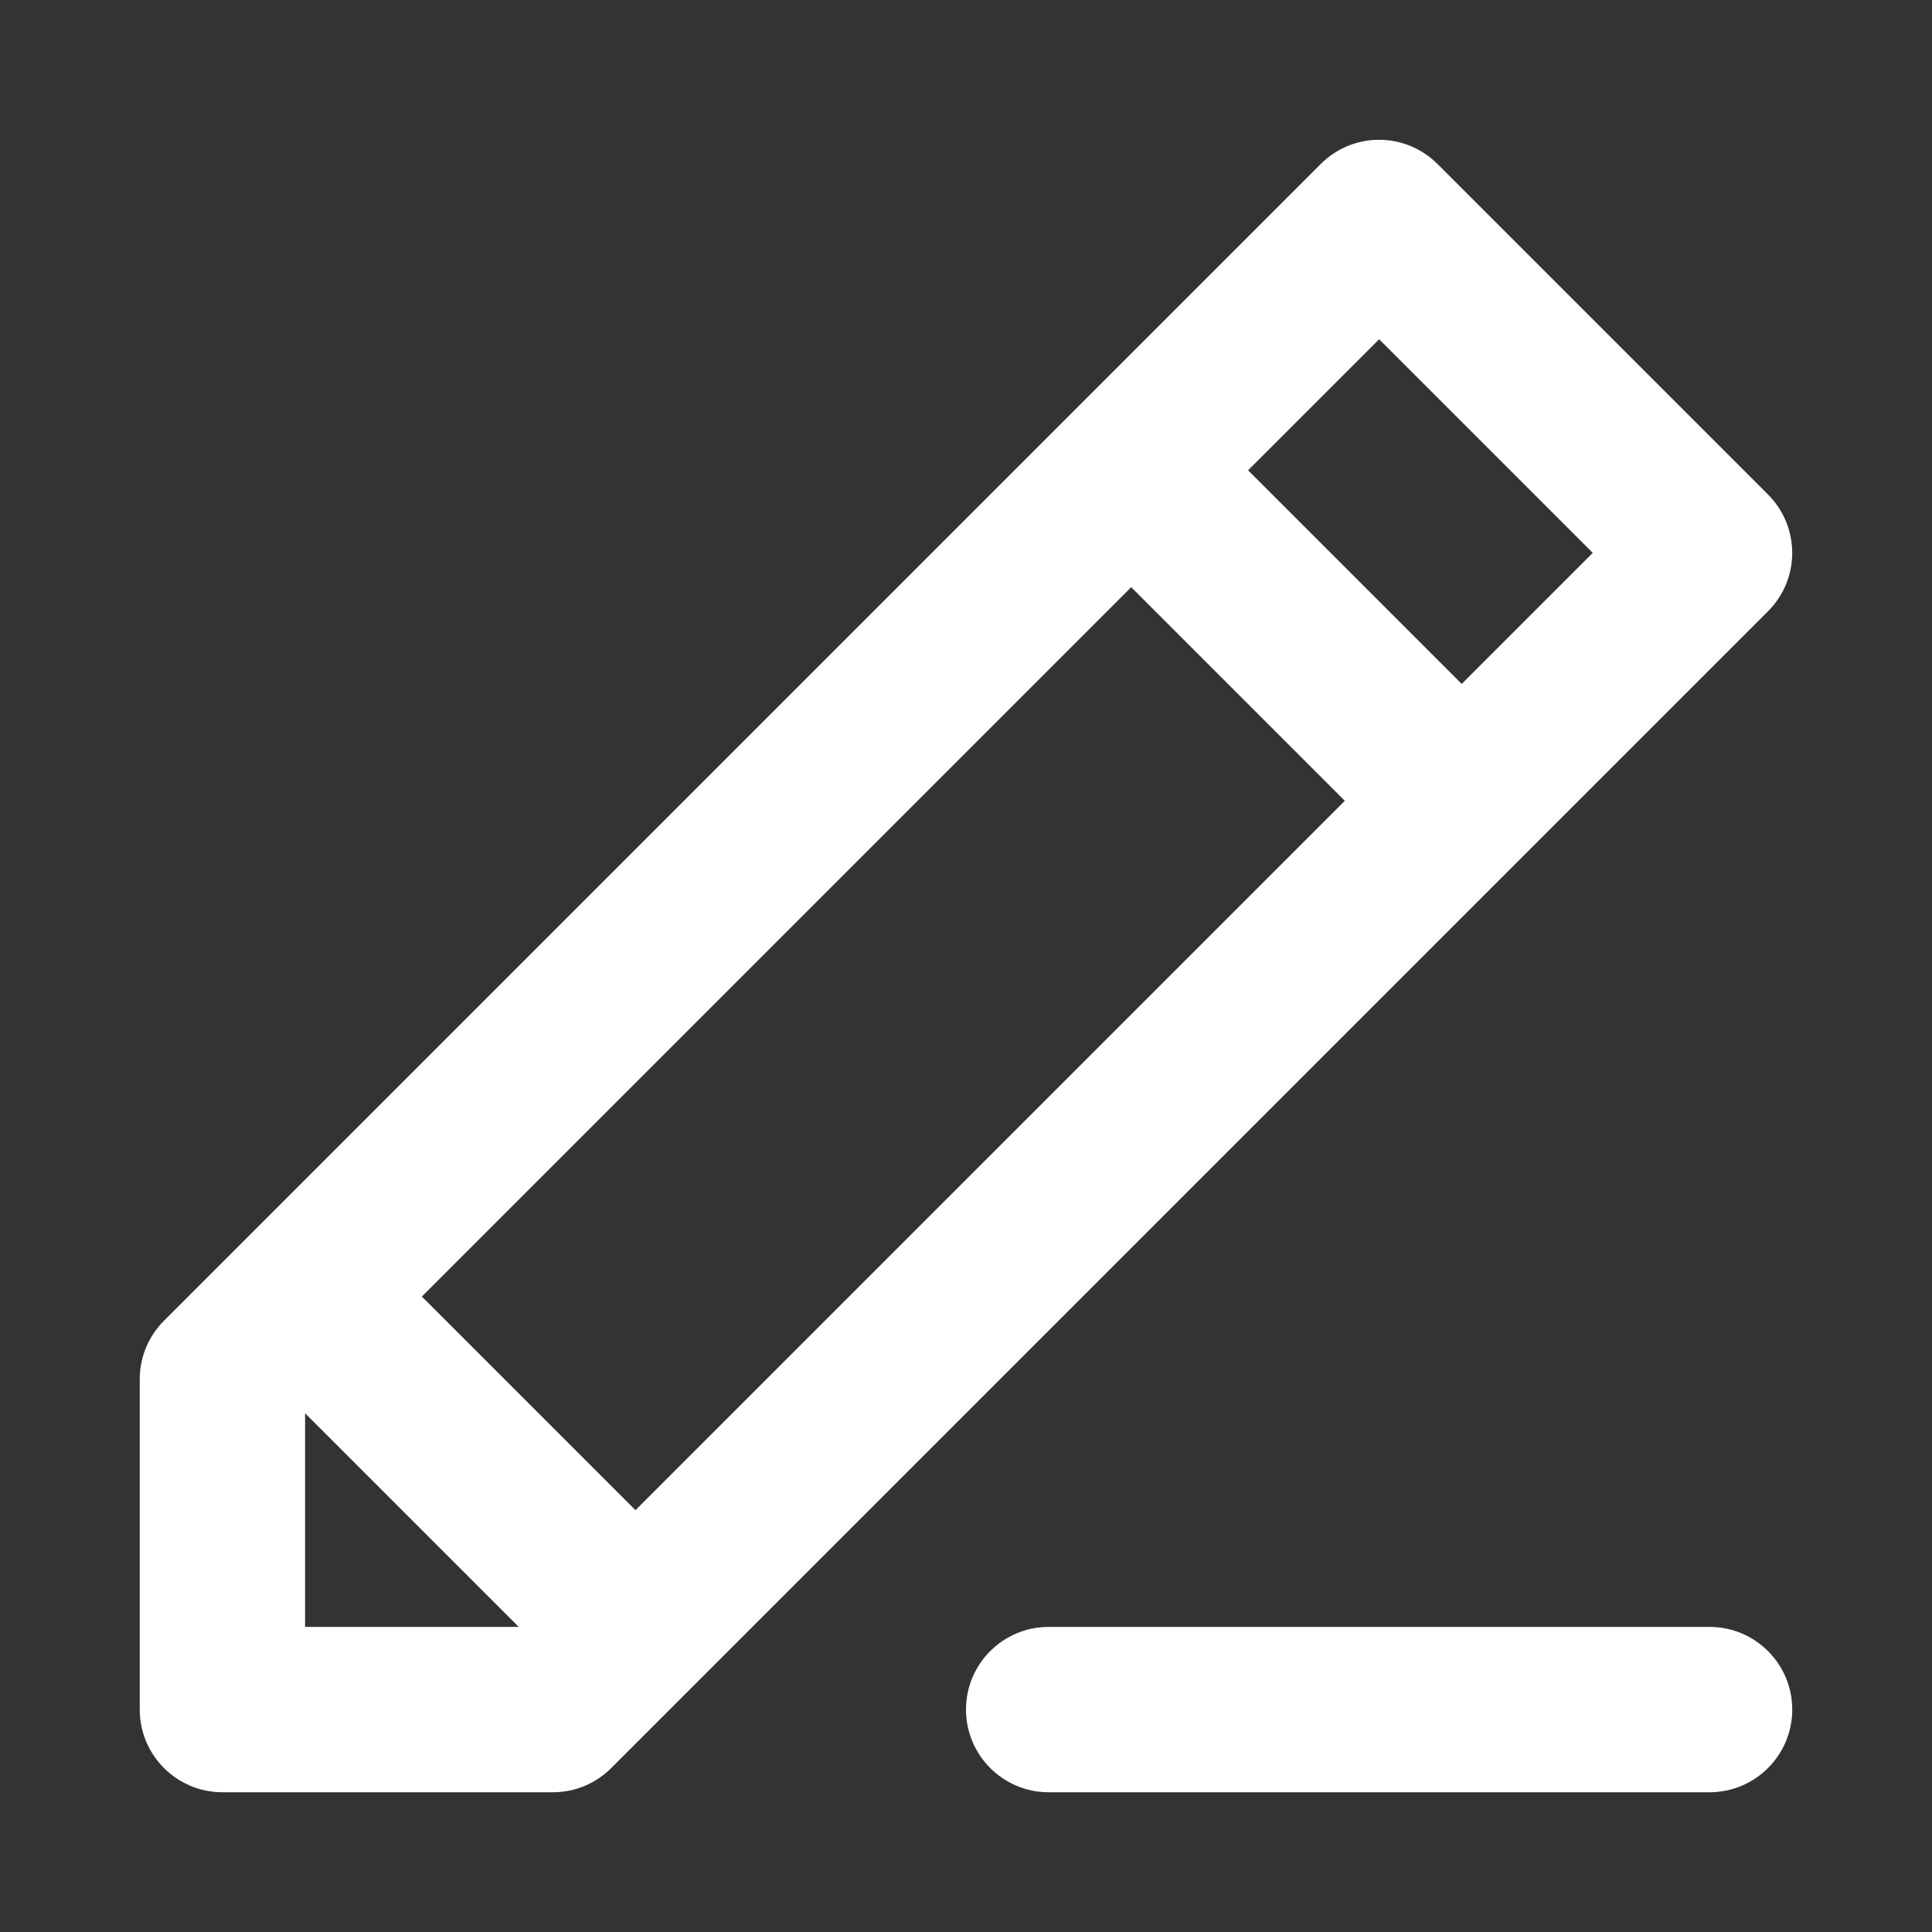 <svg width="12" height="12" viewBox="0 0 12 12" fill="none" xmlns="http://www.w3.org/2000/svg">
<rect x="0" y="0" width="12" height="12" fill="#333333" stroke="none"/>
<path fill-rule="evenodd" clip-rule="evenodd" d="M8.929 1.019C8.728 0.818 8.403 0.818 8.203 1.019L1.019 8.203C0.922 8.299 0.868 8.43 0.868 8.566V10.618C0.868 10.902 1.098 11.132 1.382 11.132H3.434C3.57 11.132 3.701 11.078 3.797 10.981L10.981 3.797C11.182 3.597 11.182 3.272 10.981 3.071L8.929 1.019ZM9.079 4.248L7.752 2.921L8.566 2.107L9.893 3.434L9.079 4.248ZM7.026 3.647L8.353 4.974L3.947 9.38L2.62 8.053L7.026 3.647ZM1.895 8.778L3.222 10.105H1.895V8.778Z" fill="white"/>
<path d="M6.513 10.105C6.23 10.105 6 10.335 6 10.618C6 10.902 6.23 11.132 6.513 11.132H10.618C10.902 11.132 11.132 10.902 11.132 10.618C11.132 10.335 10.902 10.105 10.618 10.105H6.513Z" fill="white"/>
</svg>
